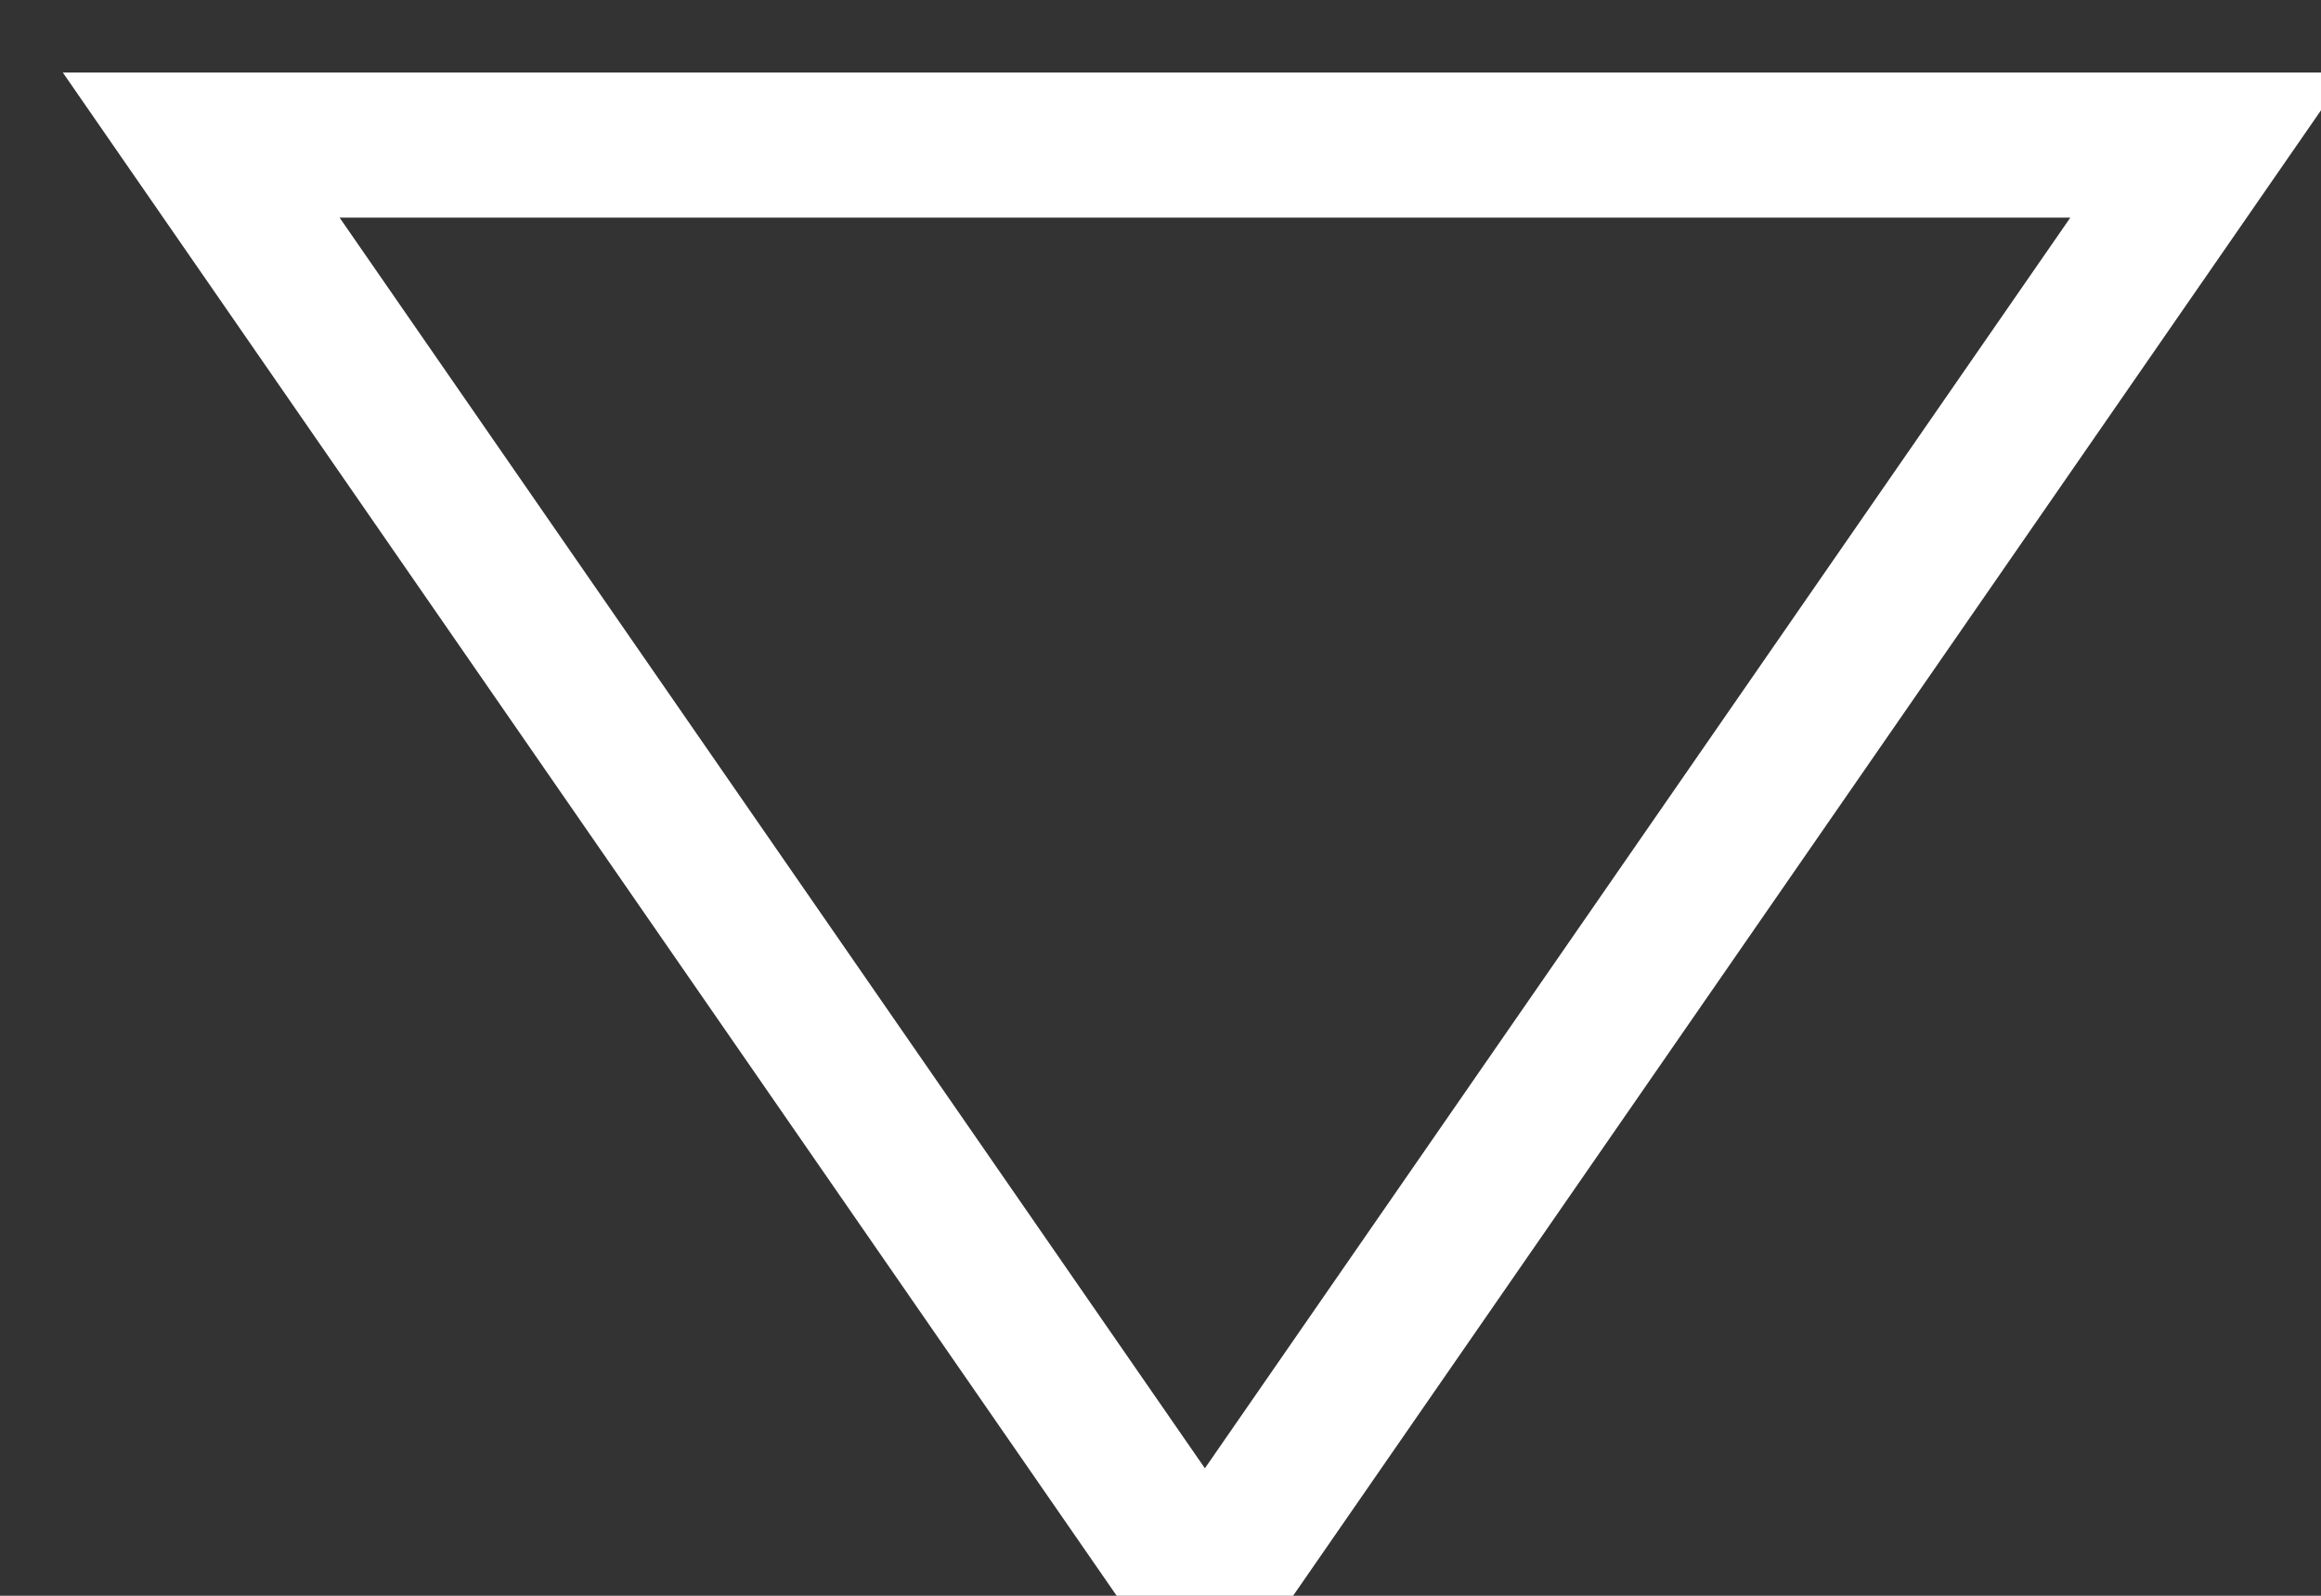 <svg width="16" height="11" viewBox="0 0 16 11" xmlns="http://www.w3.org/2000/svg"><rect x="0" y="0" width="16" height="11" fill="#333333" stroke="none"/><title>Triangle</title><g fill="none" fill-rule="evenodd"><g transform="translate(-329 -76)" stroke="#FFF"><g transform="translate(269 61)"><path transform="matrix(1 0 0 -1 0 42)" d="M68.306 16L75.226 26 61.387 26z"/></g></g></g></svg>